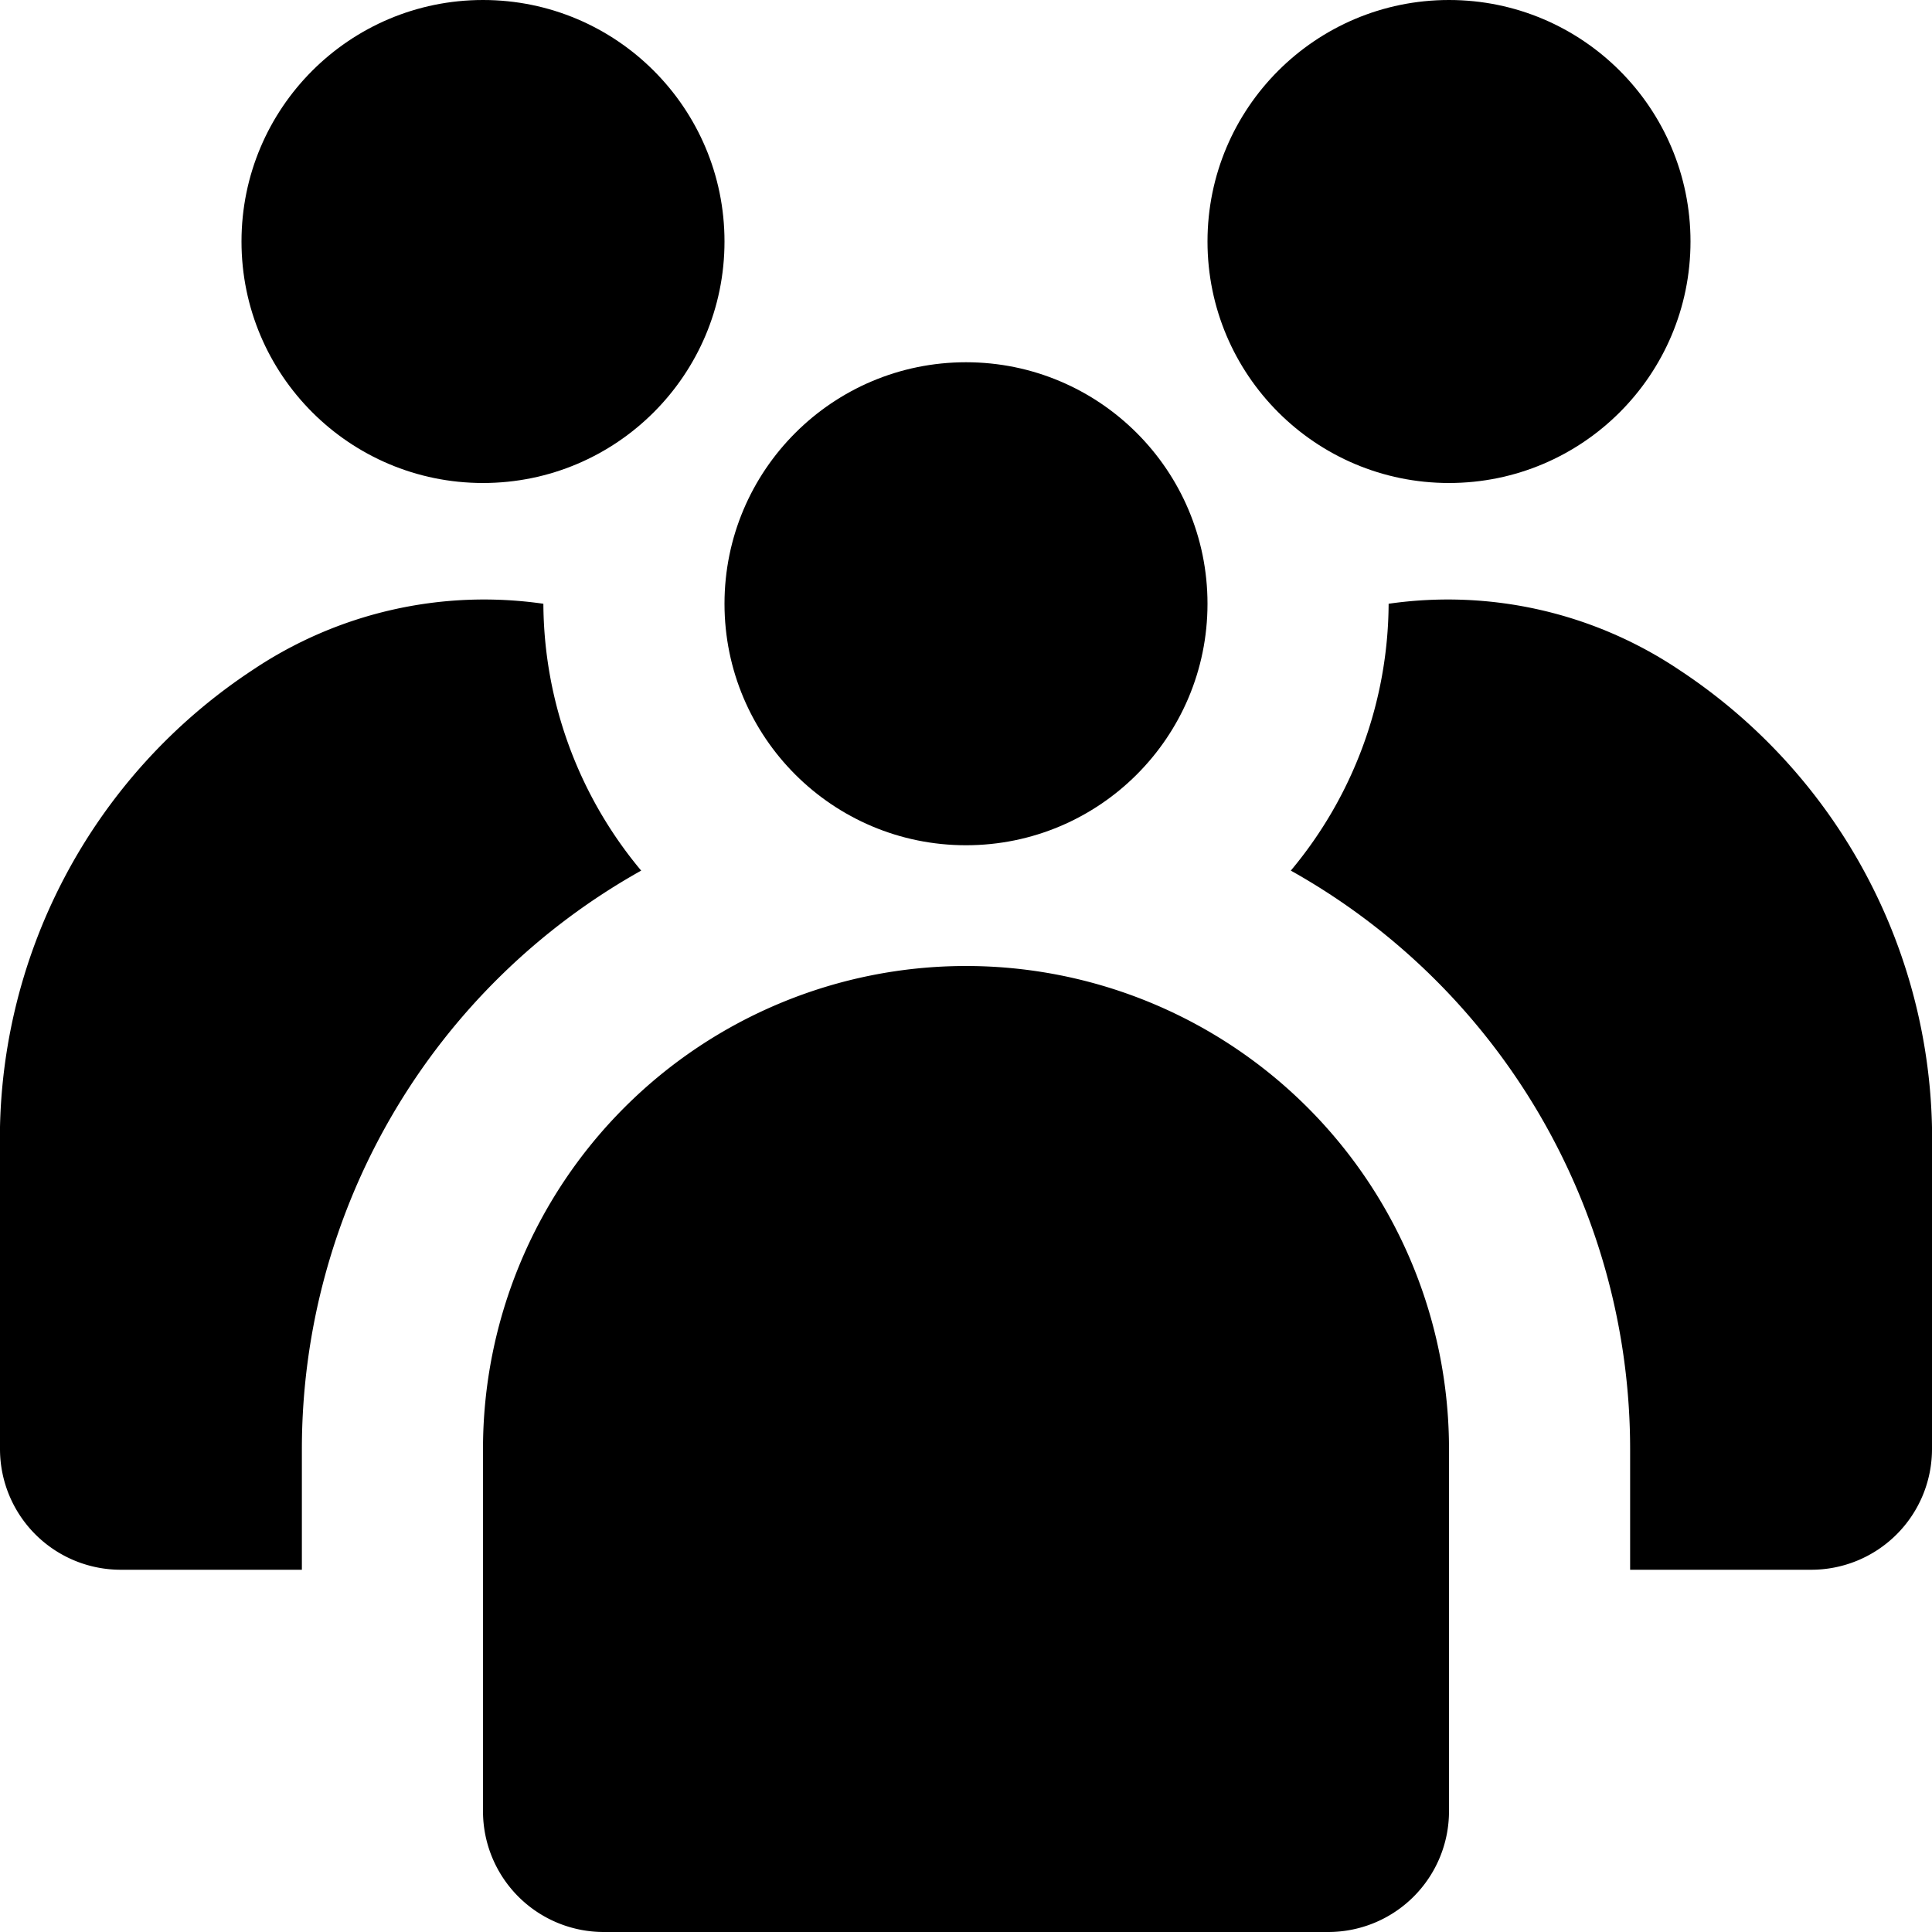 <svg xmlns="http://www.w3.org/2000/svg" width="16" height="16" viewBox="0 0 16 16">
    <title>Users group icon</title>
    <g fill="currentColor">
        <circle cx="12" cy="2" r="2"/>
        <circle cx="4" cy="2" r="2"/>
        <circle cx="8" cy="5" r="2"/>
        <path d="M11,16H5a1,1,0,0,1-1-1V12A4,4,0,0,1,8,8H8a4,4,0,0,1,4,4v3A1,1,0,0,1,11,16Z"/>
        <path d="M4.5,5a3.44,3.44,0,0,0-2.41.55A4.65,4.65,0,0,0,0,9.53V12a1,1,0,0,0,1,1H2.5V12A5.49,5.49,0,0,1,5.31,7.21,3.47,3.47,0,0,1,4.5,5Z"/>
        <path d="M11.5,5a3.44,3.44,0,0,1,2.41.55A4.65,4.65,0,0,1,16,9.53V12a1,1,0,0,1-1,1H13.5V12a5.49,5.49,0,0,0-2.81-4.79A3.47,3.47,0,0,0,11.5,5Z"/>
    </g>
</svg>
